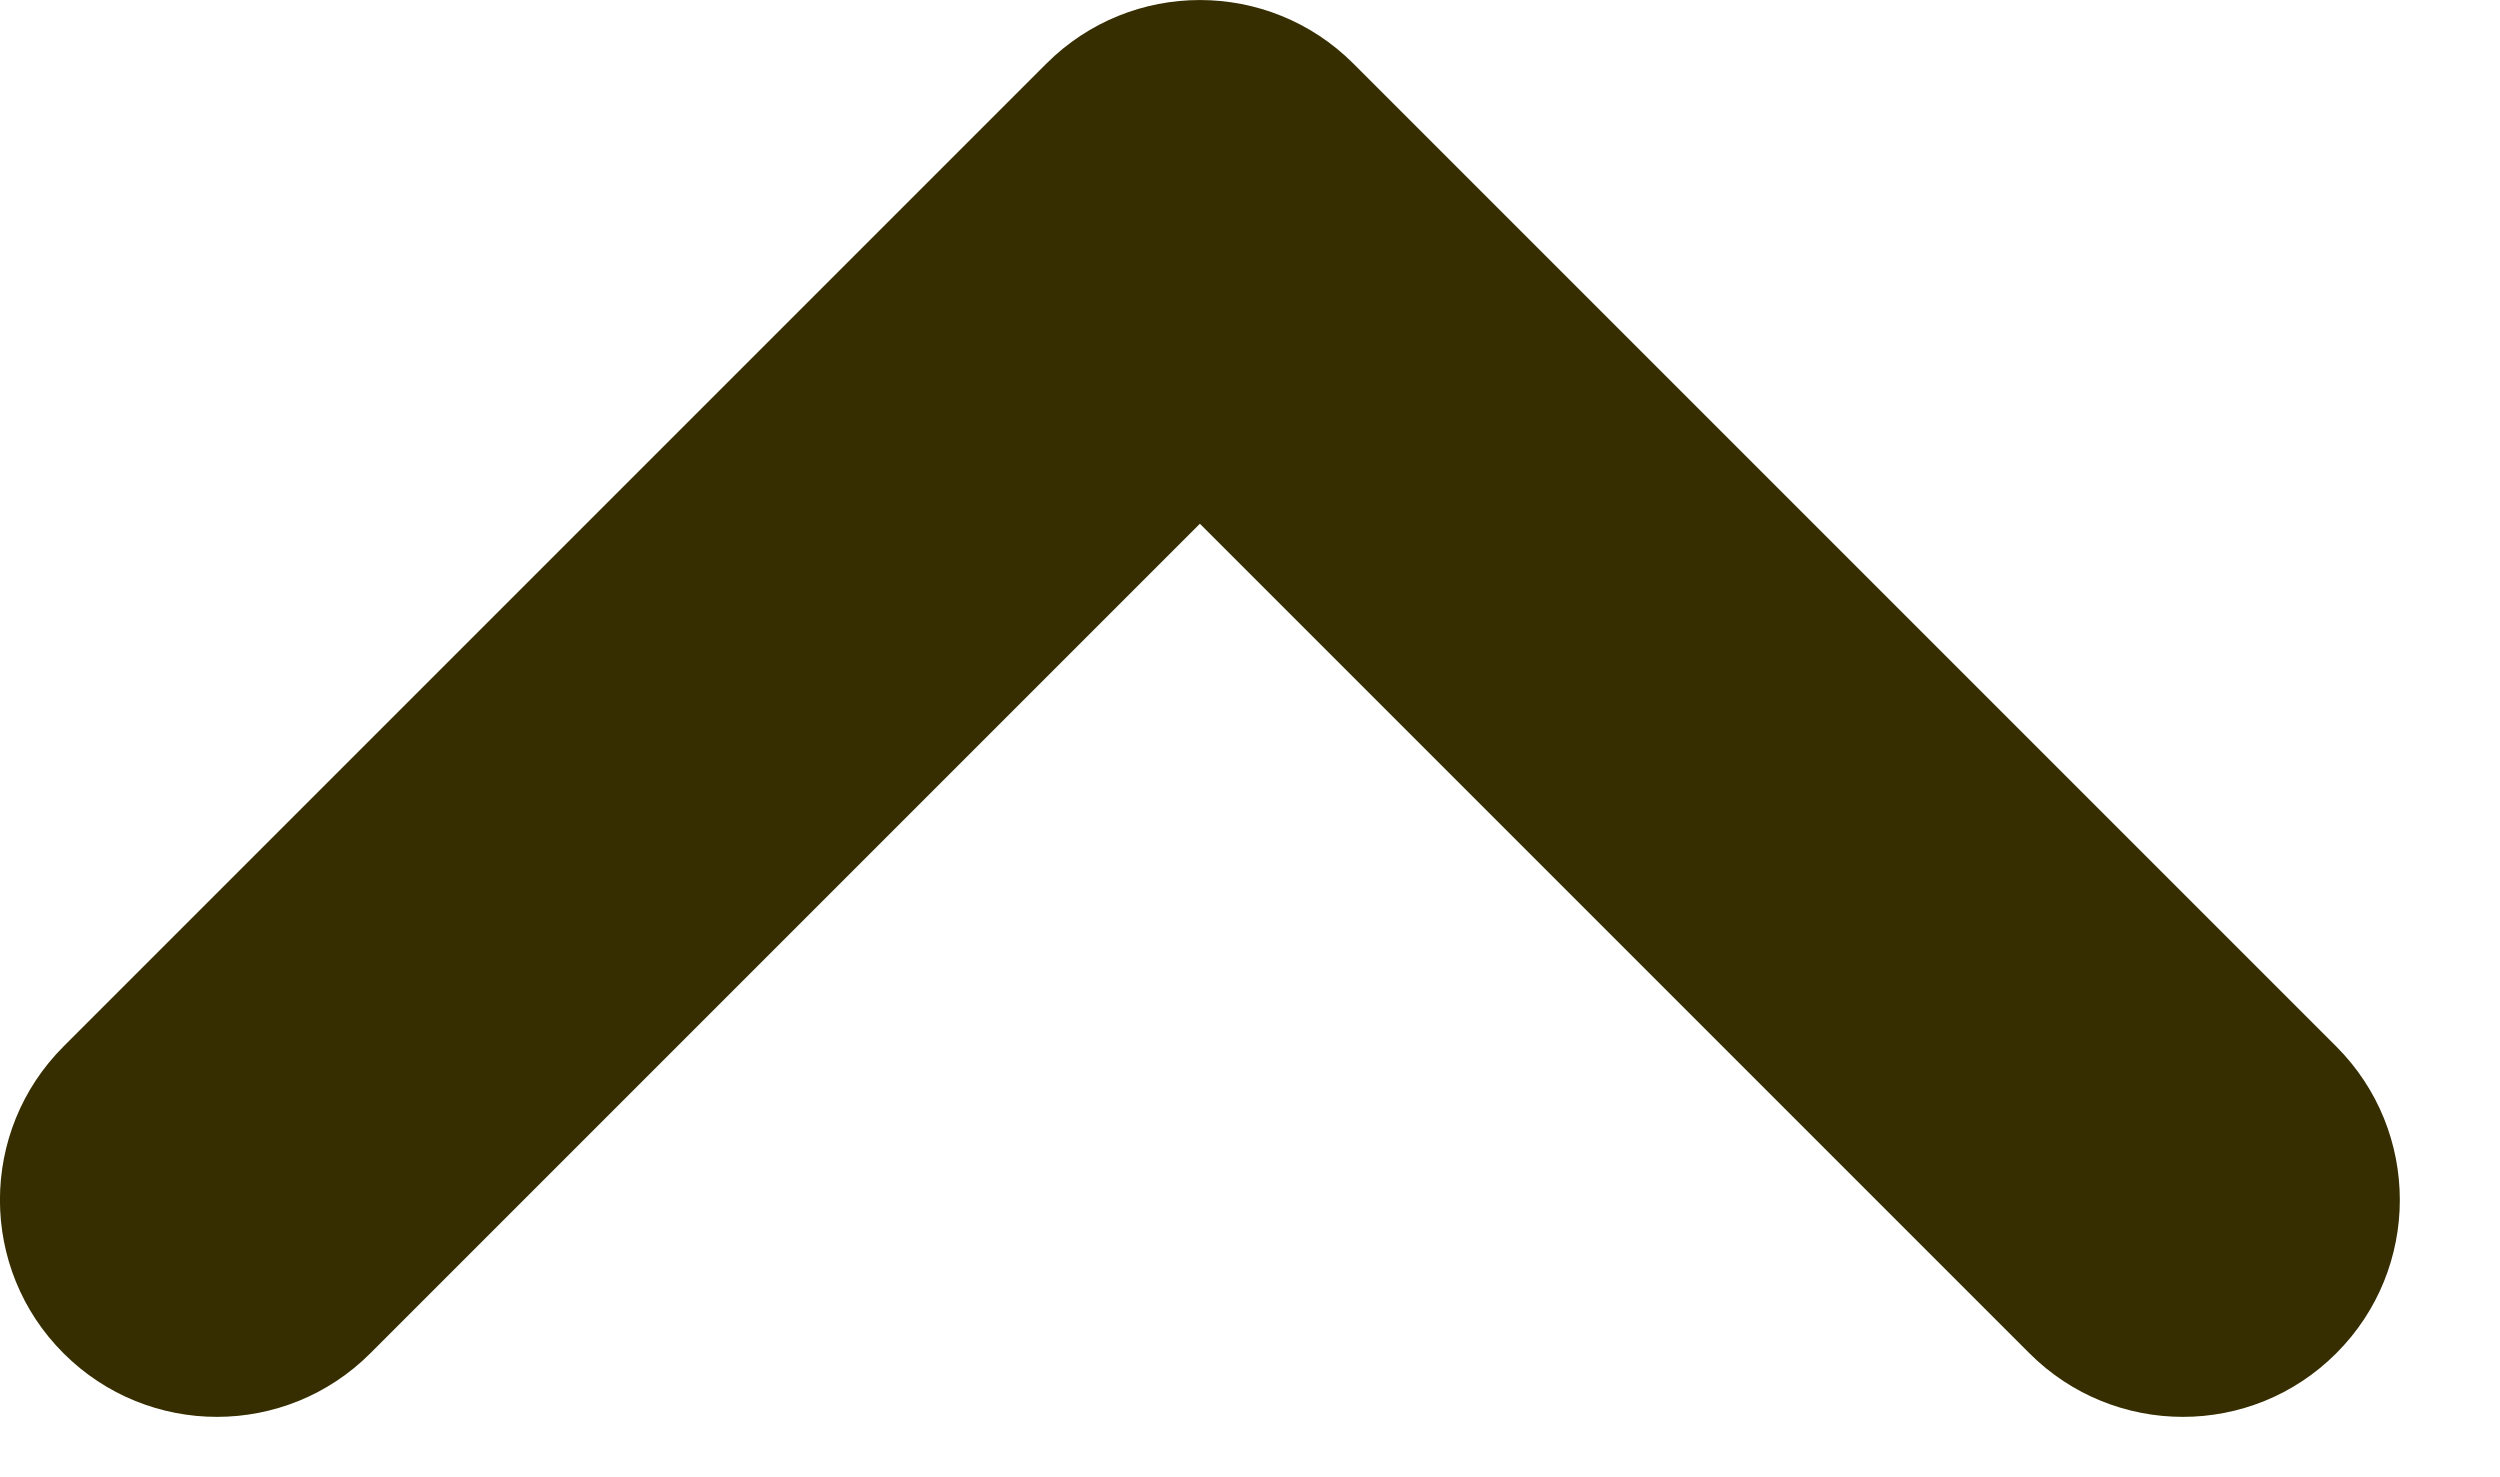<svg width="22" height="13" viewBox="0 0 22 13" fill="none" xmlns="http://www.w3.org/2000/svg">
<path fill-rule="evenodd" clip-rule="evenodd" d="M20.559 11.909C19.814 12.655 18.605 12.655 17.859 11.909L10.559 4.609L3.259 11.909C2.513 12.655 1.305 12.655 0.559 11.909C-0.187 11.164 -0.187 9.955 0.559 9.209L9.209 0.559C9.955 -0.186 11.163 -0.186 11.909 0.559L20.559 9.209C21.305 9.955 21.305 11.164 20.559 11.909Z" fill="#362E00"/>
</svg>
